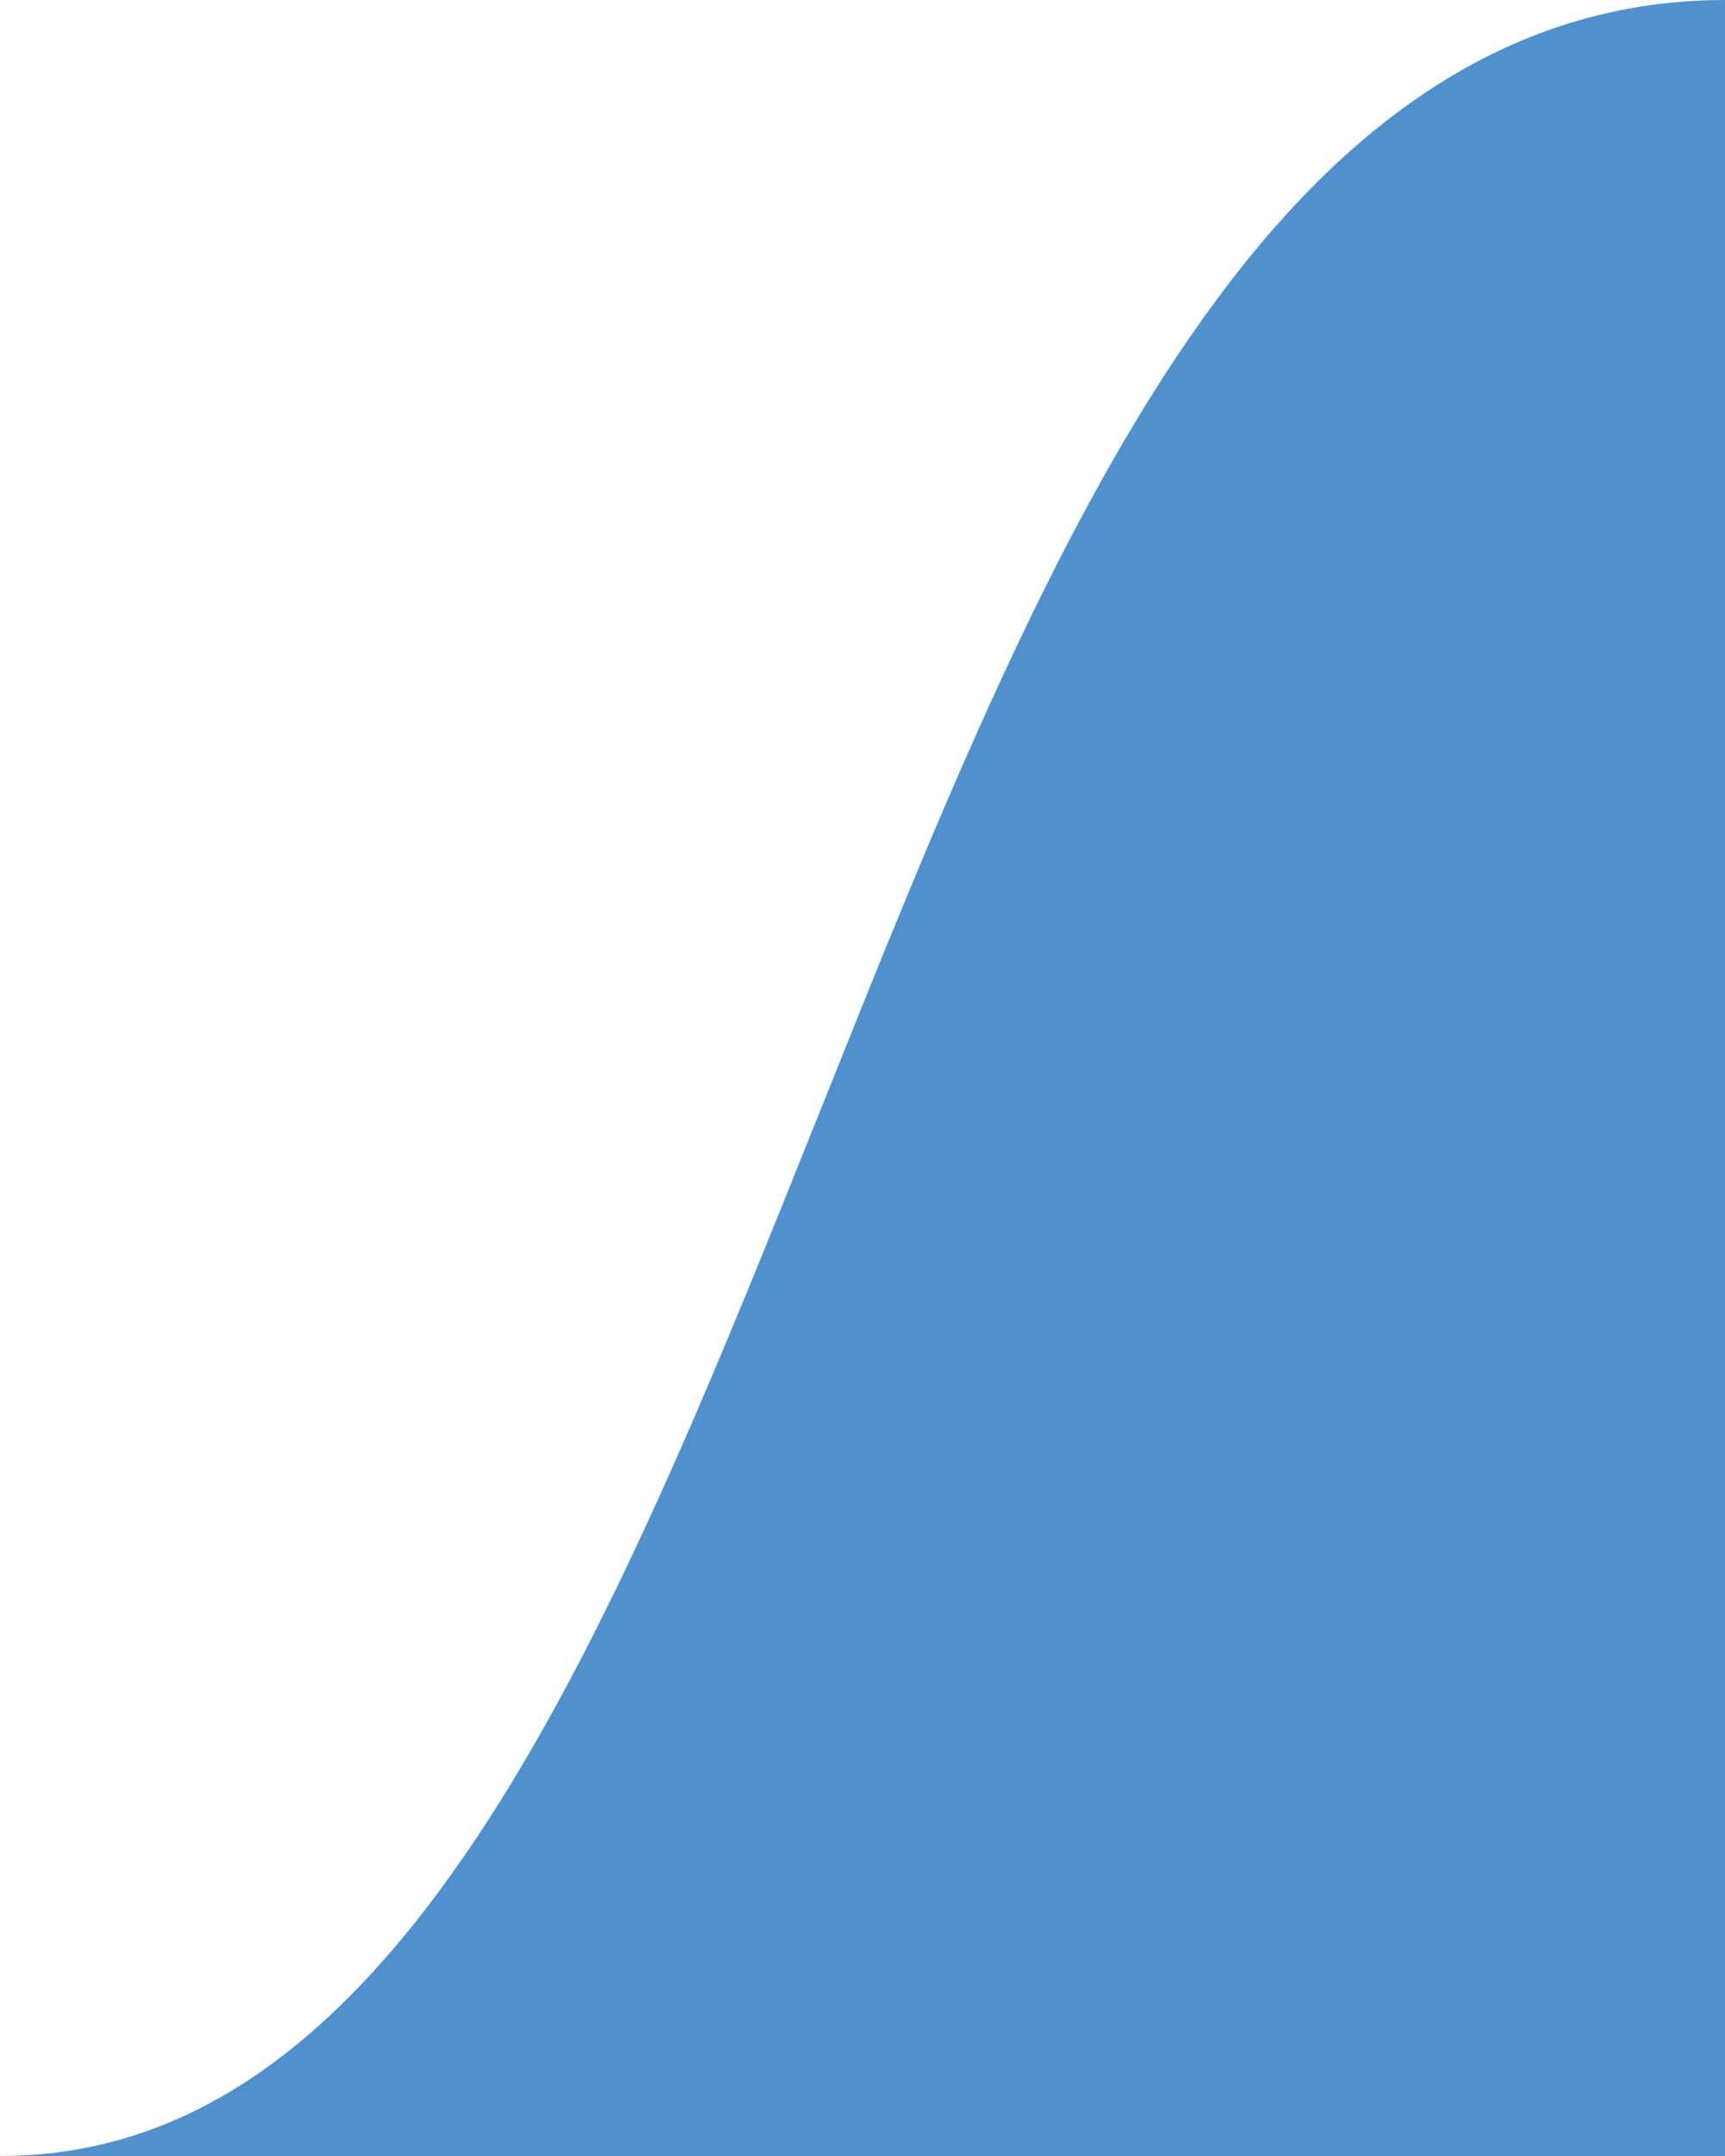 <?xml version="1.0"?>
<svg width="20" height="25" xmlns="http://www.w3.org/2000/svg" xmlns:svg="http://www.w3.org/2000/svg">
 <!-- Created by David Weiss -->
 <g>
  <path id="B" style="fill: rgba(80,145,205,1); stroke: rgba(80,145,205,1); stroke-width: 1px;" d="M 0 25.5 c 10 0 10 -25 20 -25 h 1 v 26 h -21 z"/>
 </g>
</svg>